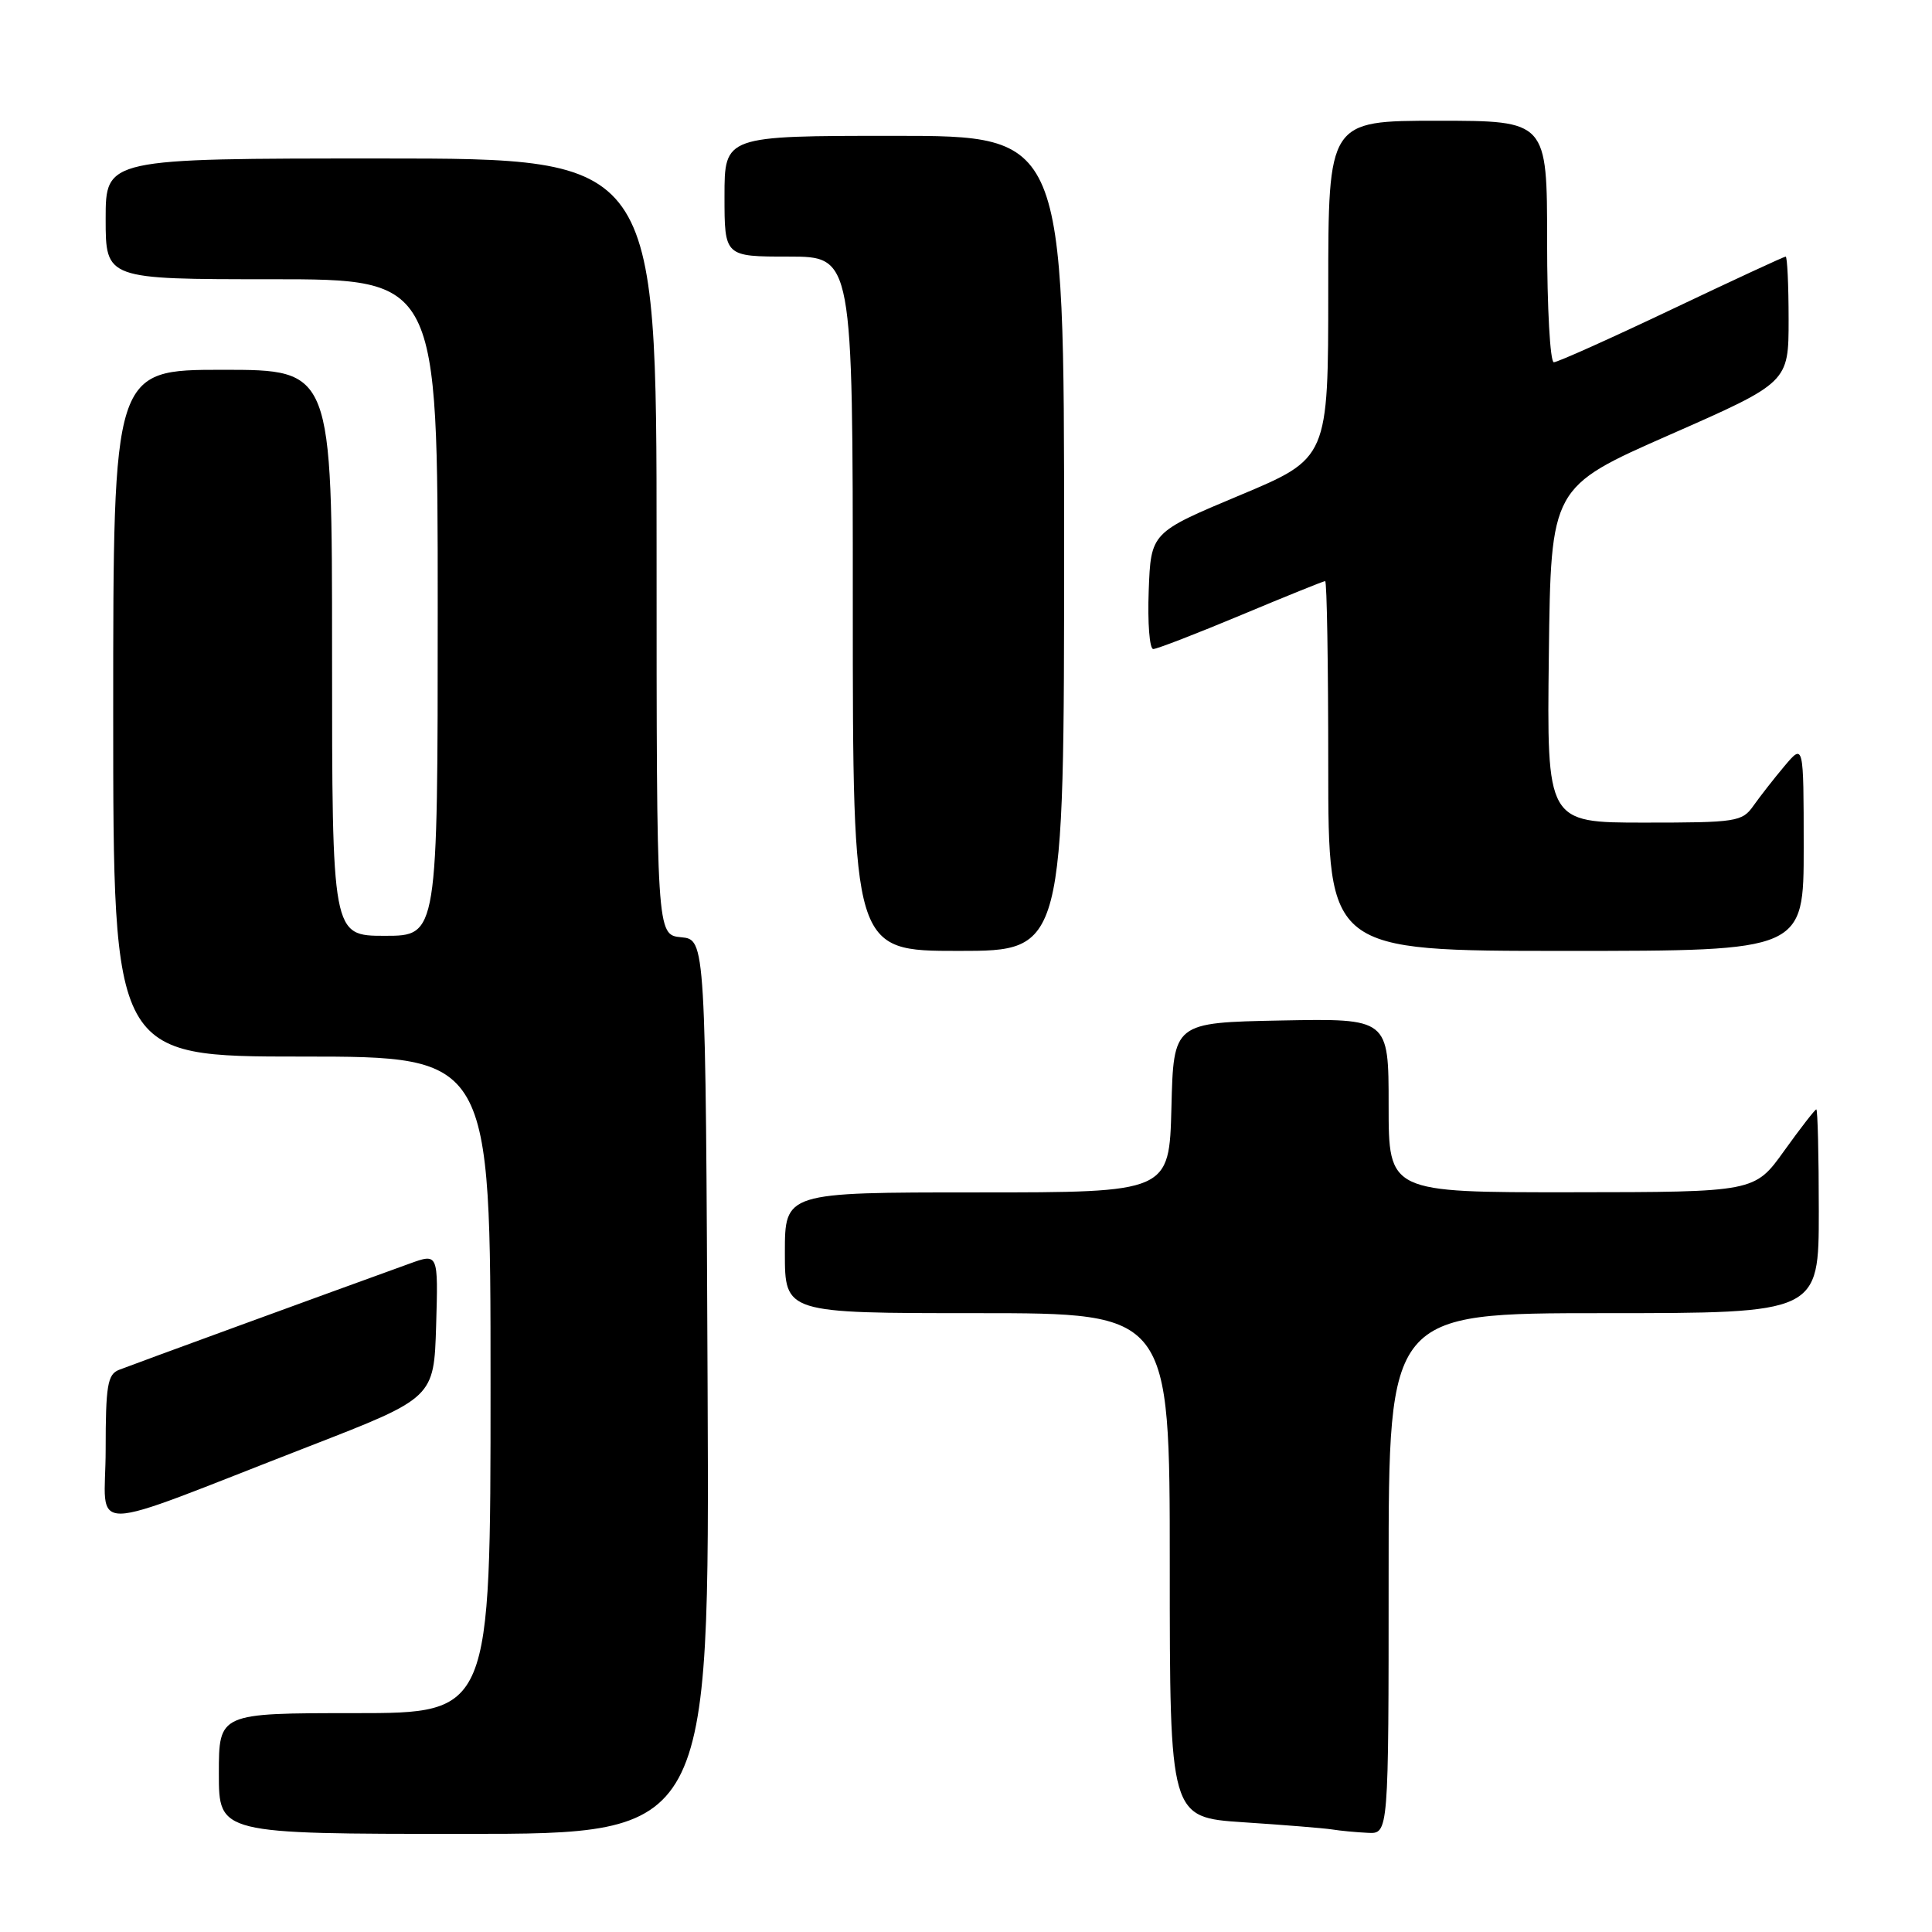 <?xml version="1.0" encoding="UTF-8" standalone="no"?>
<!DOCTYPE svg PUBLIC "-//W3C//DTD SVG 1.1//EN" "http://www.w3.org/Graphics/SVG/1.1/DTD/svg11.dtd" >
<svg xmlns="http://www.w3.org/2000/svg" xmlns:xlink="http://www.w3.org/1999/xlink" version="1.1" viewBox="0 0 256 256">
 <g >
 <path fill="currentColor"
d=" M 93.76 183.75 C 93.50 124.50 93.50 124.50 90.25 124.19 C 87.00 123.87 87.00 123.87 87.00 72.44 C 87.00 21.00 87.00 21.00 50.50 21.00 C 14.00 21.00 14.00 21.00 14.00 29.00 C 14.00 37.00 14.00 37.00 36.00 37.00 C 58.00 37.00 58.00 37.00 58.00 80.50 C 58.00 124.00 58.00 124.00 51.00 124.00 C 44.00 124.00 44.00 124.00 44.00 86.50 C 44.00 49.00 44.00 49.00 29.50 49.00 C 15.00 49.00 15.00 49.00 15.00 94.50 C 15.00 140.00 15.00 140.00 40.00 140.00 C 65.00 140.00 65.00 140.00 65.00 183.50 C 65.00 227.00 65.00 227.00 47.00 227.00 C 29.00 227.00 29.00 227.00 29.00 235.00 C 29.00 243.00 29.00 243.00 61.51 243.00 C 94.02 243.00 94.02 243.00 93.76 183.75 Z  M 184.00 208.50 C 184.00 174.00 184.00 174.00 212.50 174.00 C 241.00 174.00 241.00 174.00 241.00 160.50 C 241.00 153.07 240.85 147.00 240.67 147.00 C 240.50 147.00 238.58 149.47 236.42 152.48 C 232.50 157.96 232.50 157.96 208.25 157.98 C 184.00 158.00 184.00 158.00 184.00 146.47 C 184.00 134.95 184.00 134.95 169.75 135.22 C 155.50 135.50 155.50 135.50 155.22 146.75 C 154.93 158.00 154.93 158.00 129.47 158.00 C 104.00 158.00 104.00 158.00 104.00 166.00 C 104.00 174.00 104.00 174.00 129.50 174.00 C 155.00 174.00 155.00 174.00 155.00 207.41 C 155.00 240.81 155.00 240.81 164.75 241.46 C 170.11 241.81 175.40 242.24 176.50 242.41 C 177.60 242.59 179.74 242.79 181.25 242.86 C 184.00 243.00 184.00 243.00 184.00 208.50 Z  M 41.00 191.63 C 57.50 185.22 57.50 185.22 57.79 175.64 C 58.07 166.06 58.07 166.06 54.29 167.43 C 43.63 171.28 17.28 180.91 15.75 181.52 C 14.25 182.12 14.00 183.62 14.00 192.09 C 14.00 203.43 10.45 203.49 41.00 191.63 Z  M 141.00 72.00 C 141.00 18.00 141.00 18.00 118.50 18.00 C 96.00 18.00 96.00 18.00 96.00 26.00 C 96.00 34.00 96.00 34.00 104.50 34.00 C 113.00 34.00 113.00 34.00 113.00 80.00 C 113.00 126.00 113.00 126.00 127.00 126.00 C 141.00 126.00 141.00 126.00 141.00 72.00 Z  M 239.00 112.25 C 238.99 98.50 238.99 98.50 236.46 101.50 C 235.07 103.15 233.23 105.51 232.35 106.75 C 230.85 108.89 230.11 109.00 217.87 109.00 C 204.96 109.00 204.96 109.00 205.23 86.77 C 205.50 64.54 205.50 64.54 221.25 57.61 C 237.00 50.68 237.00 50.68 237.00 42.34 C 237.00 37.75 236.82 34.00 236.61 34.00 C 236.39 34.00 229.60 37.15 221.50 41.00 C 213.40 44.85 206.38 48.00 205.89 48.00 C 205.40 48.00 205.00 40.80 205.00 32.00 C 205.00 16.00 205.00 16.00 190.50 16.00 C 176.00 16.00 176.00 16.00 176.00 38.36 C 176.00 60.72 176.00 60.72 164.25 65.64 C 152.50 70.56 152.50 70.56 152.21 78.28 C 152.05 82.53 152.32 86.00 152.81 86.00 C 153.30 86.00 158.54 83.97 164.45 81.50 C 170.35 79.03 175.37 77.00 175.59 77.00 C 175.82 77.00 176.00 88.03 176.00 101.50 C 176.00 126.00 176.00 126.00 207.50 126.00 C 239.00 126.00 239.00 126.00 239.00 112.25 Z "/>
</g>
</svg>